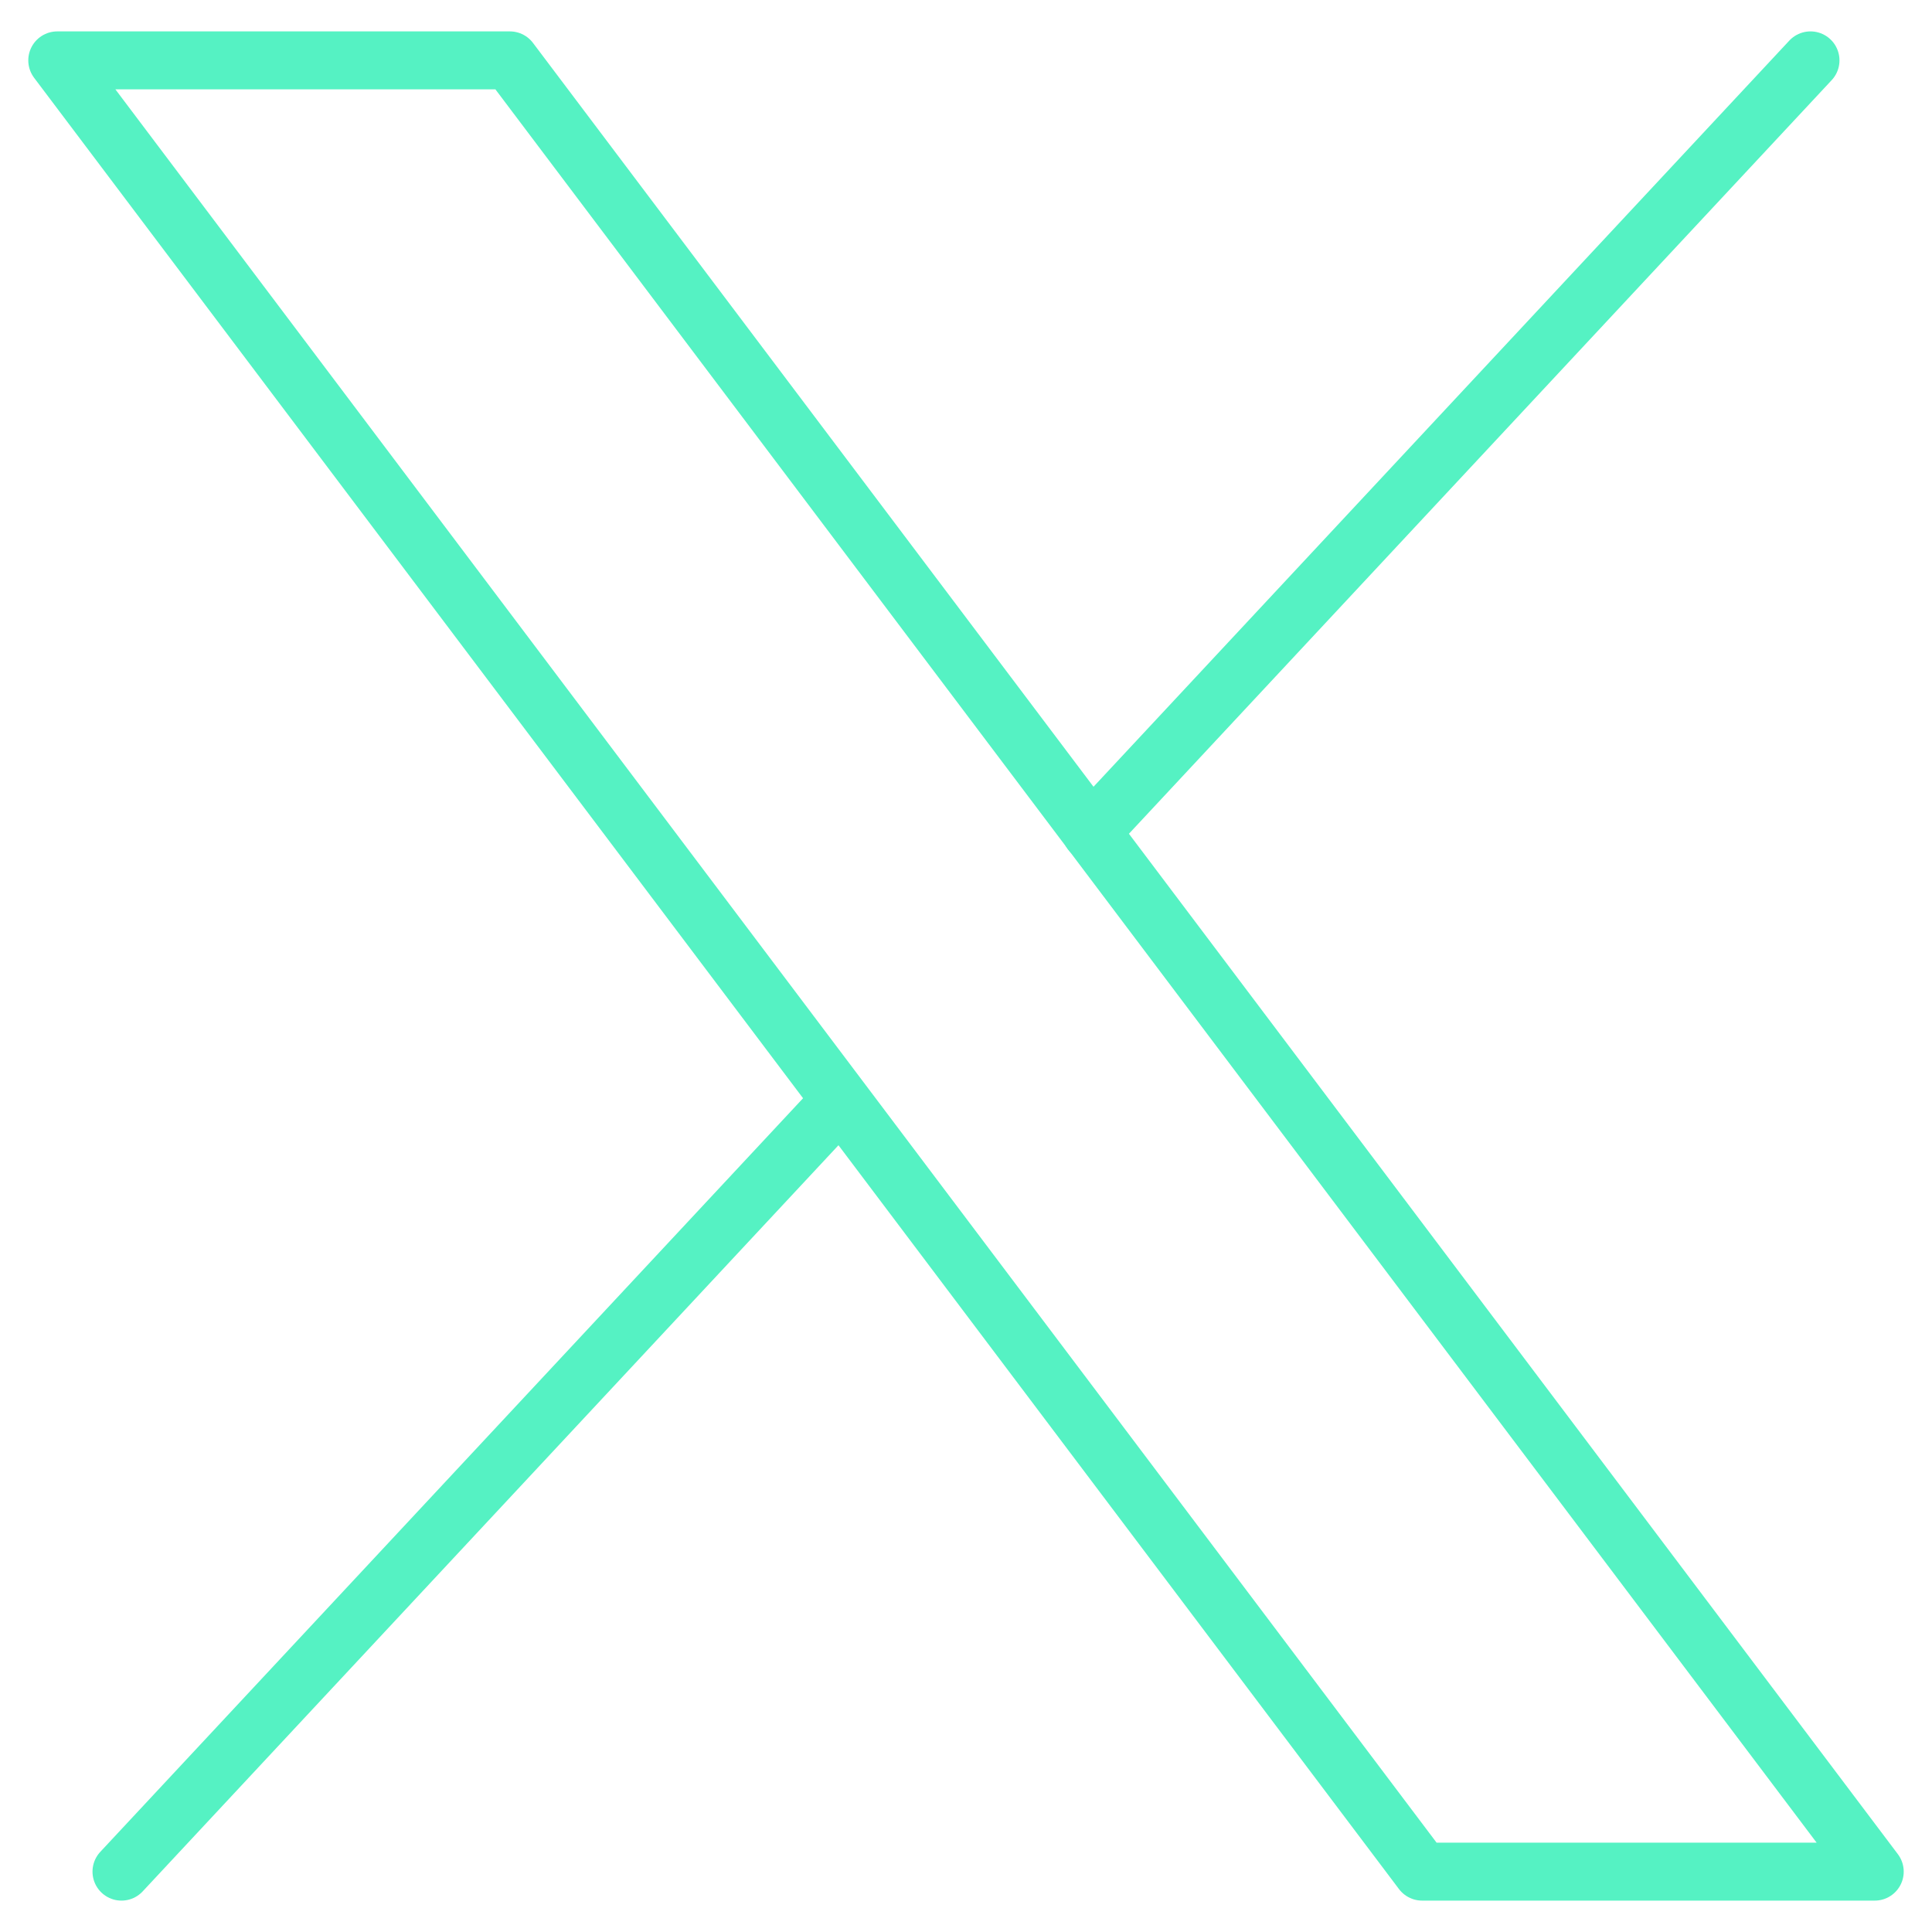<svg width="100" height="100" viewBox="0 0 100 100" fill="none" xmlns="http://www.w3.org/2000/svg">
<path d="M73.609 96.875L2.964 3.125H26.39L97.036 96.875H73.609Z" stroke="#55F2C3" stroke-width="3" stroke-linecap="round" stroke-linejoin="round"/>
<path d="M93.711 3.125L56.472 43.059" stroke="#55F2C3" stroke-width="3" stroke-linecap="round" stroke-linejoin="round"/>
<path d="M6.288 96.875L43.499 56.971" stroke="#55F2C3" stroke-width="3" stroke-linecap="round" stroke-linejoin="round"/>
</svg>
